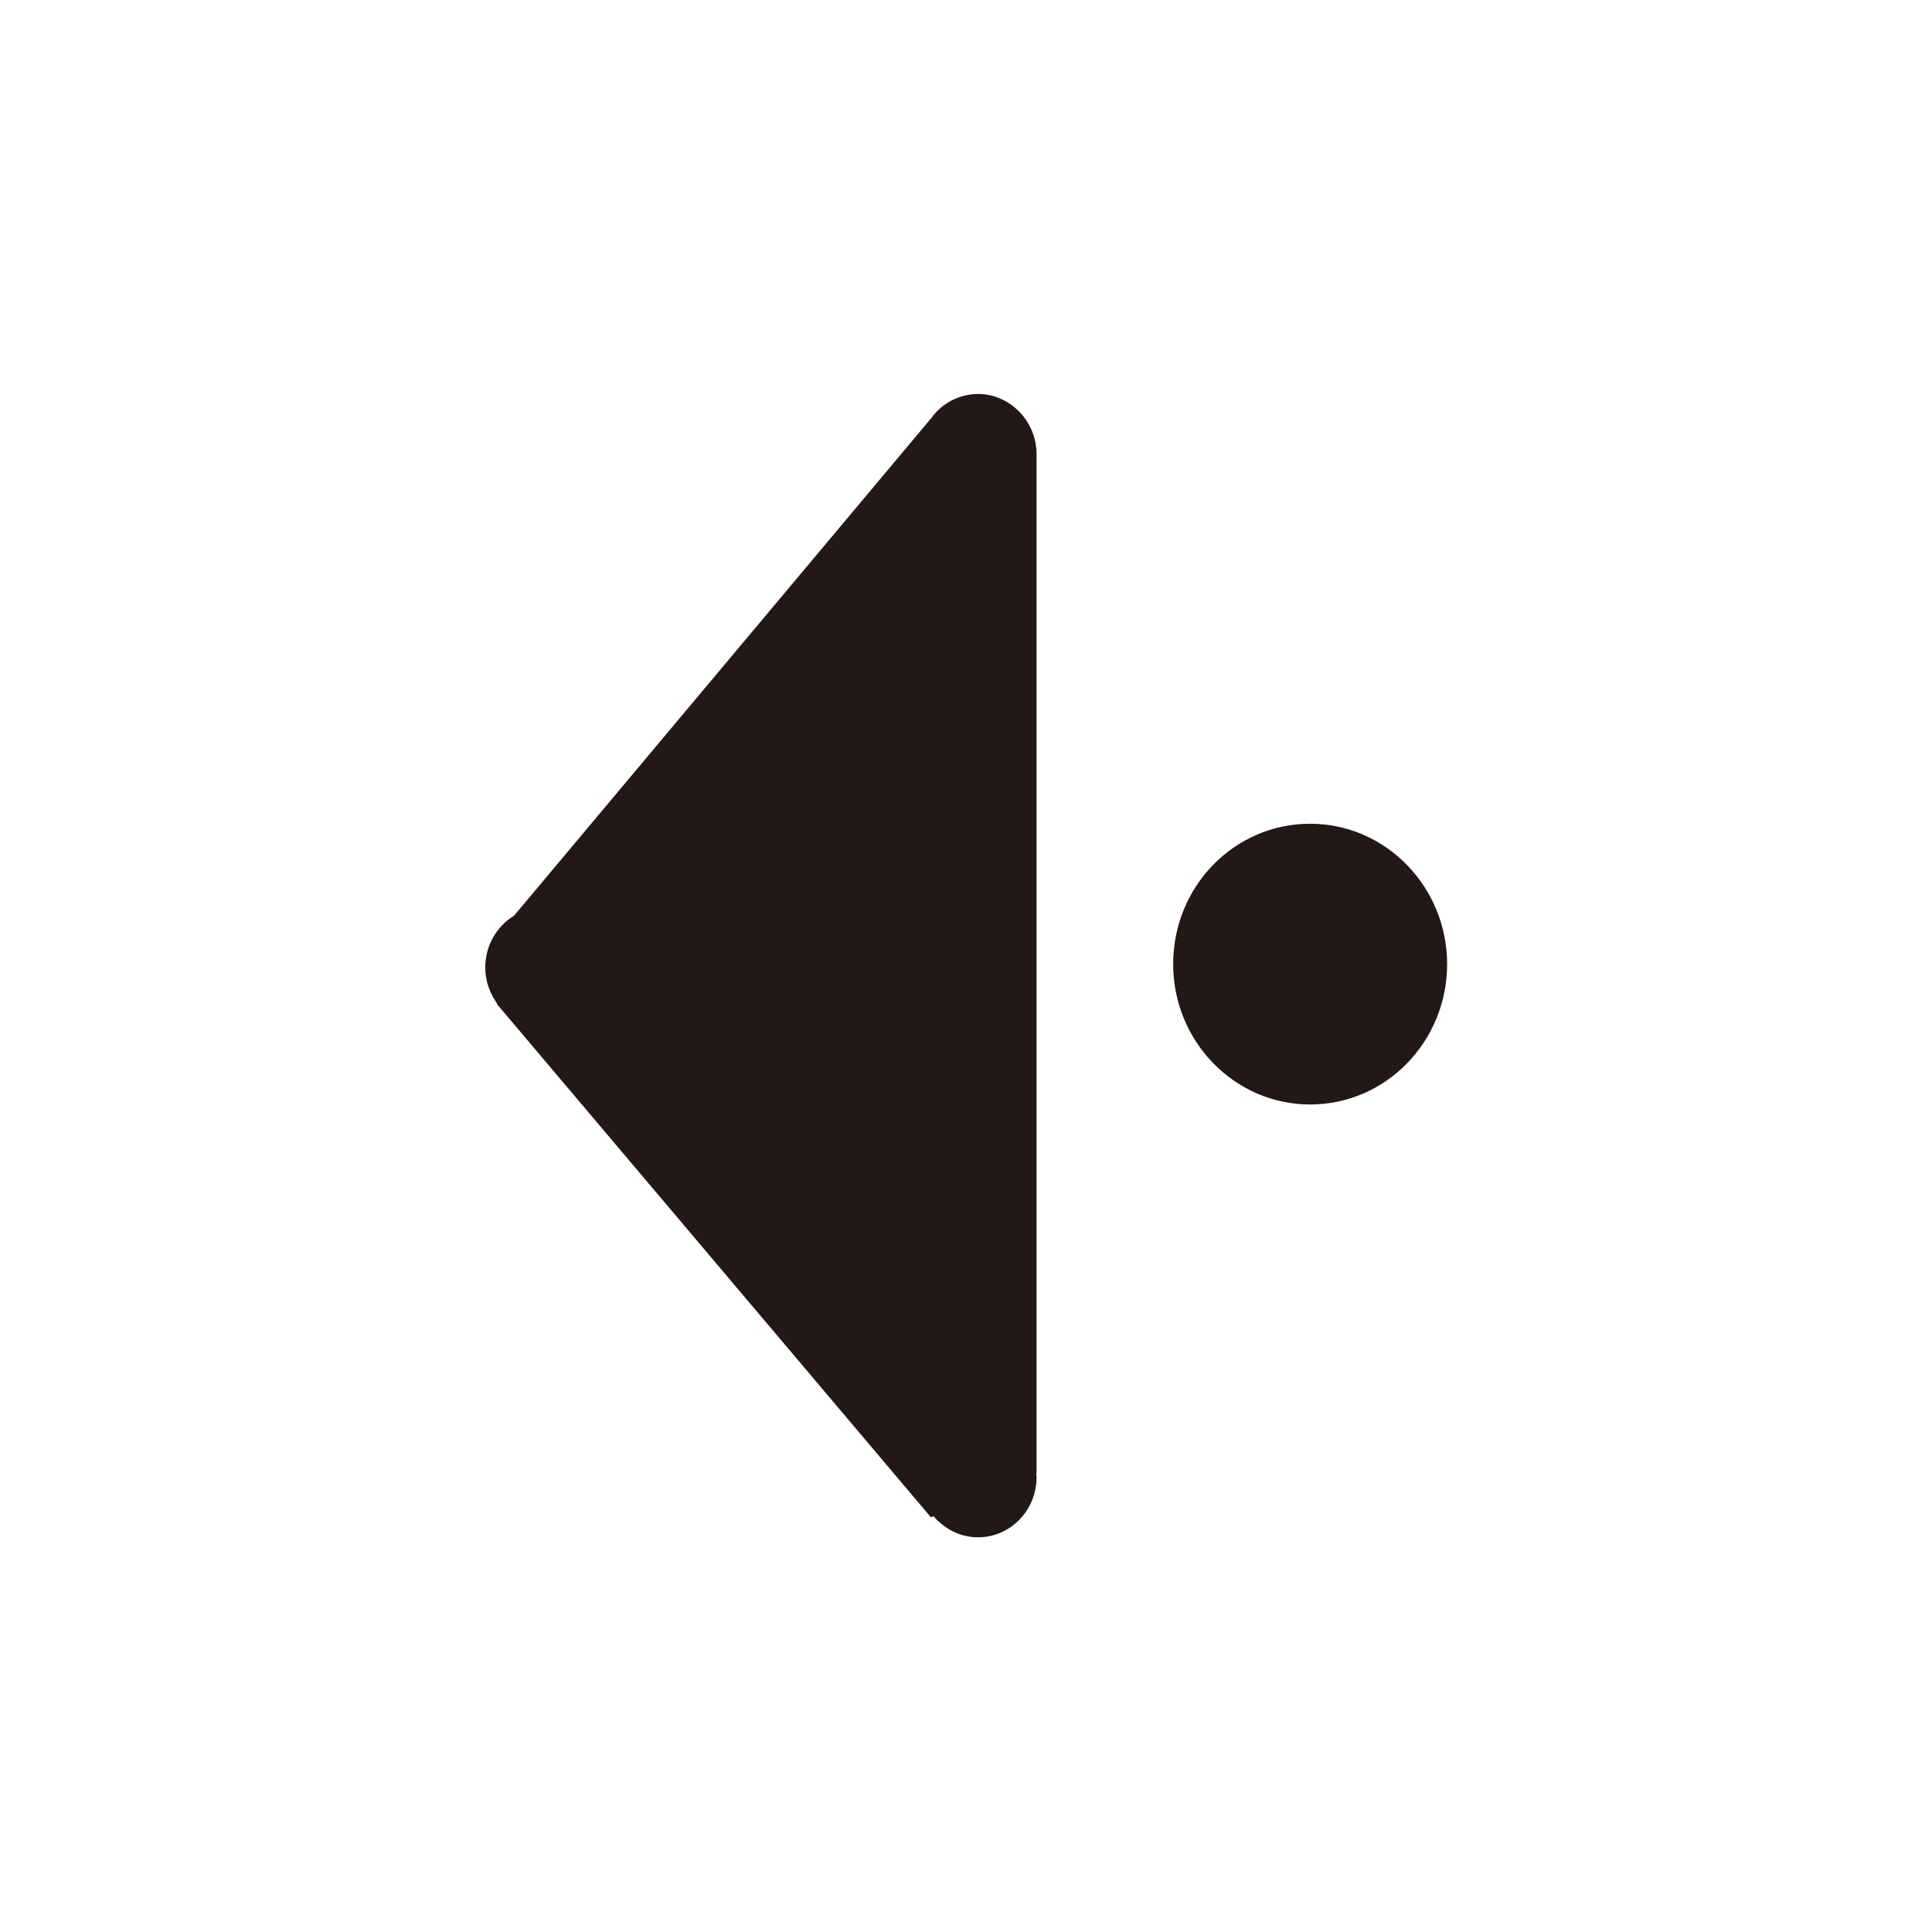 <?xml version="1.0" encoding="utf-8"?>
<!-- Generator: Adobe Illustrator 16.0.0, SVG Export Plug-In . SVG Version: 6.00 Build 0)  -->
<!DOCTYPE svg PUBLIC "-//W3C//DTD SVG 1.1//EN" "http://www.w3.org/Graphics/SVG/1.1/DTD/svg11.dtd">
<svg version="1.1" id="图层_2" xmlns="http://www.w3.org/2000/svg" xmlns:xlink="http://www.w3.org/1999/xlink" x="0px" y="0px"
	 width="512px" height="512px" viewBox="0 0 512 512" enable-background="new 0 0 512 512" xml:space="preserve">
<path fill-rule="evenodd" clip-rule="evenodd" fill="#231815" d="M274.7,120.4C274.7,120.5,274.7,120.5,274.7,120.4L274.7,120.4
	l0,270l-0.1,0c0,0.4,0.1,0.7,0.1,1.1c0,8.8-7,15.9-15.5,15.9c-4.7,0-8.9-2.2-11.8-5.6l-0.7,0.3l-115-136l0-0.2
	c-1.9-2.7-3.1-5.9-3.1-9.5c0-5.8,3-10.9,7.6-13.7l110.6-131.9c2.8-3.9,7.4-6.4,12.5-6.4C267.7,104.5,274.7,111.6,274.7,120.4z
	 M310.9,255.5c0-20.6,16.2-37.2,36.3-37.2c20,0,36.3,16.7,36.3,37.2s-16.2,37.2-36.3,37.2C327.2,292.7,310.9,276,310.9,255.5z"/>
</svg>
